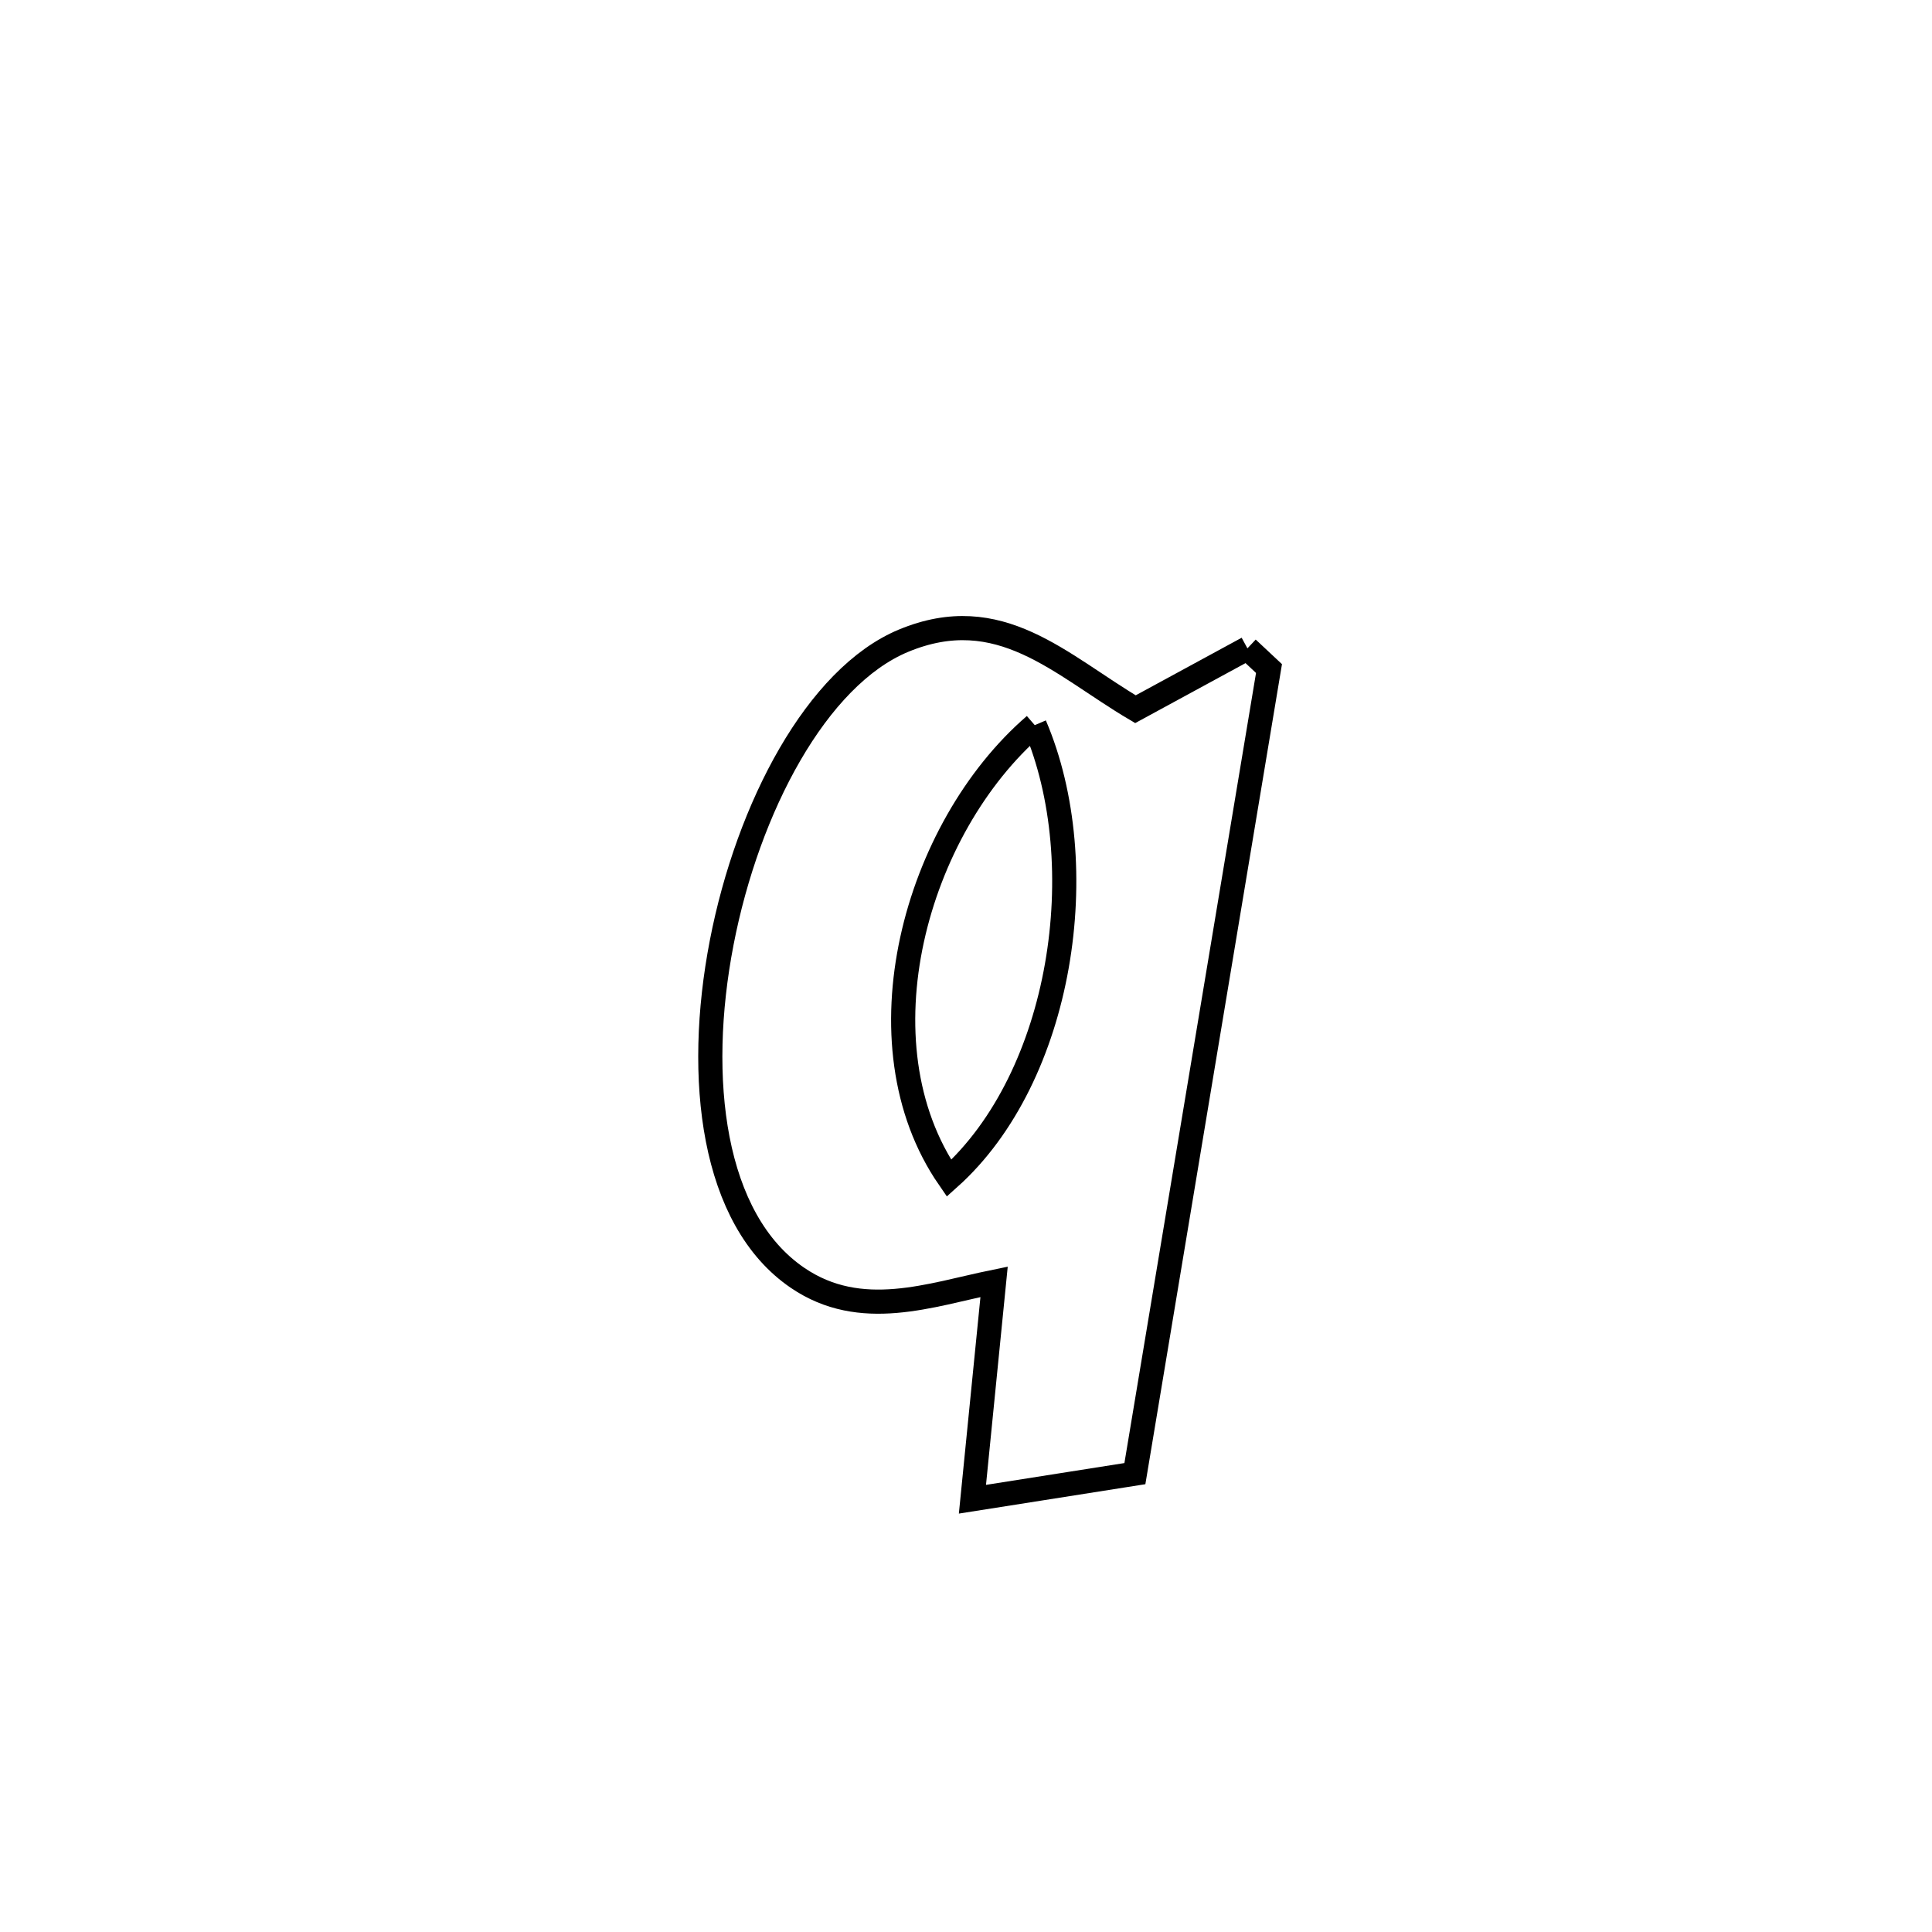 <svg xmlns="http://www.w3.org/2000/svg" viewBox="0.0 0.0 24.0 24.0" height="200px" width="200px"><path fill="none" stroke="black" stroke-width=".3" stroke-opacity="1.0"  filling="0" d="M15.496 8.054 L15.496 8.054 C15.585 8.138 15.674 8.221 15.764 8.305 L15.764 8.305 C15.486 9.972 15.209 11.639 14.931 13.305 C14.653 14.972 14.376 16.639 14.098 18.306 L14.098 18.306 C13.426 18.412 12.753 18.518 12.08 18.624 L12.08 18.624 C12.137 18.055 12.292 16.498 12.349 15.923 L12.349 15.923 C11.557 16.085 10.695 16.41 9.908 15.874 C8.846 15.151 8.639 13.396 8.965 11.71 C9.291 10.024 10.15 8.407 11.222 7.96 C12.421 7.461 13.172 8.259 14.105 8.81 L14.105 8.81 C14.569 8.558 15.033 8.306 15.496 8.054 L15.496 8.054"></path>
<path fill="none" stroke="black" stroke-width=".3" stroke-opacity="1.0"  filling="0" d="M12.854 9.008 L12.854 9.008 C13.594 10.738 13.201 13.375 11.789 14.637 L11.789 14.637 C10.63 12.959 11.368 10.29 12.854 9.008 L12.854 9.008"></path></svg>